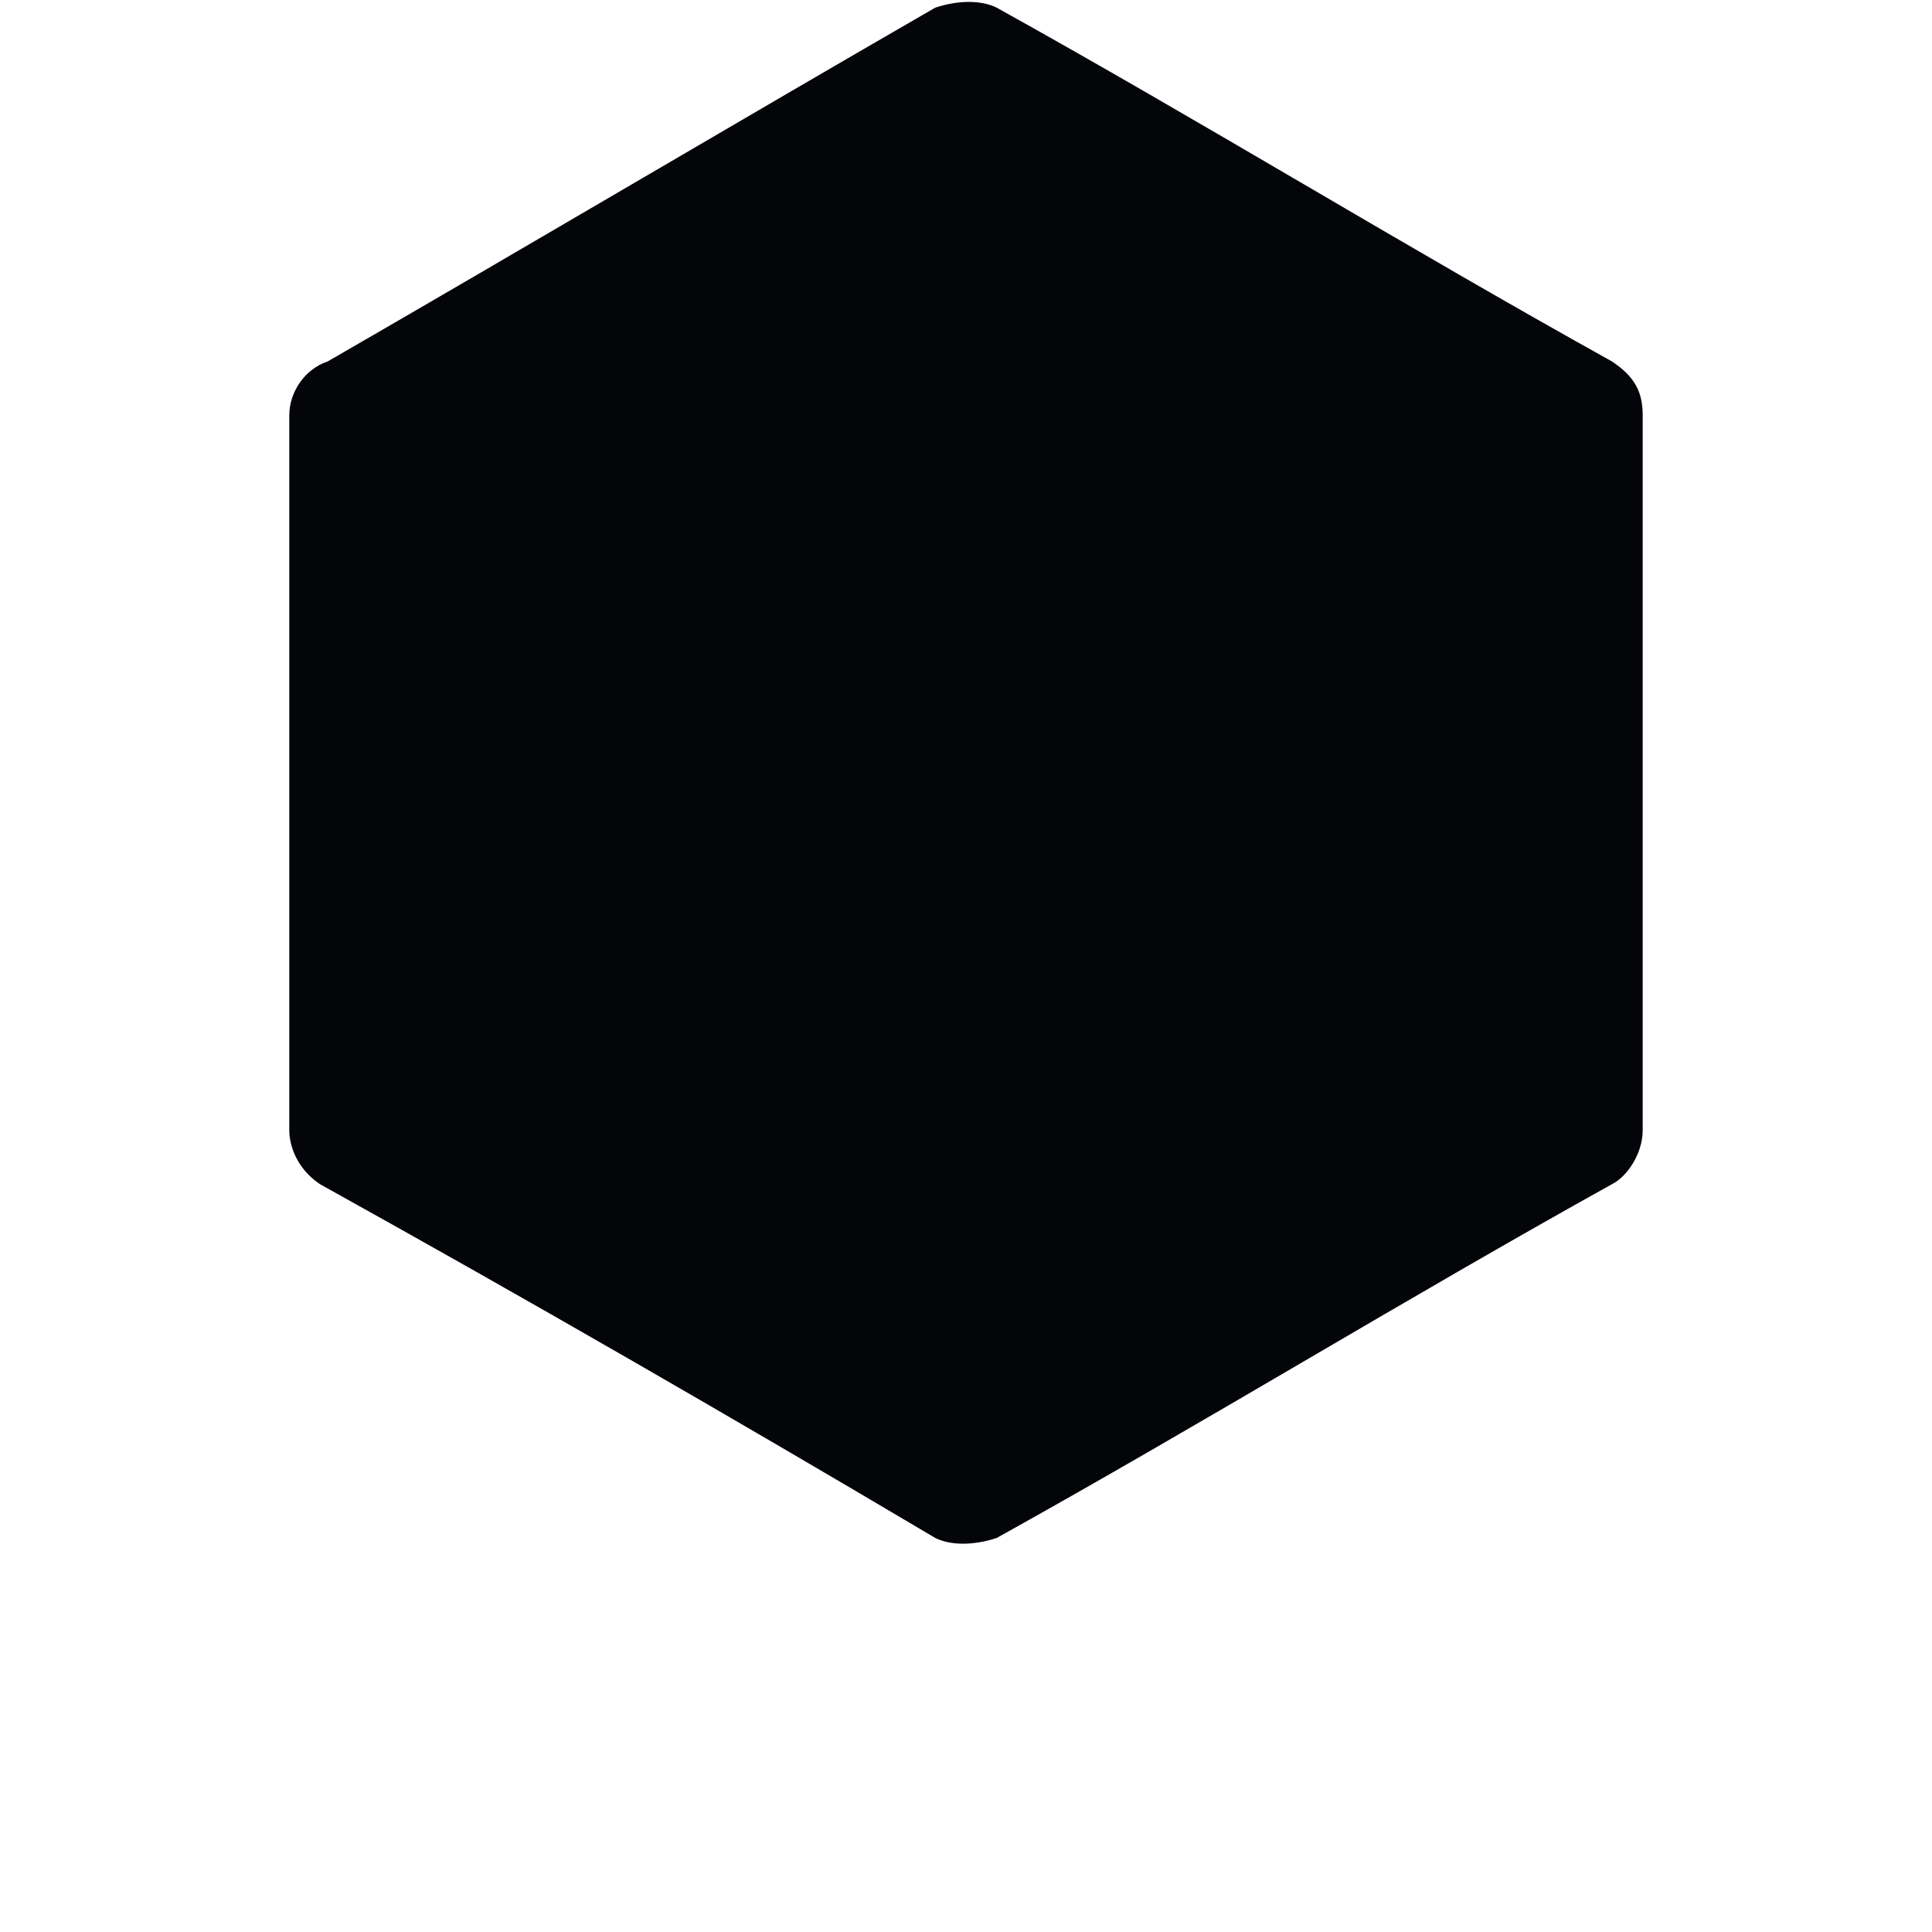 <?xml version="1.0" encoding="UTF-8"?>
<svg fill="#040508" version="1.1" viewBox="0 0 700 700" xmlns="http://www.w3.org/2000/svg" xmlns:xlink="http://www.w3.org/1999/xlink">
  <path d="m361.14 2.785c75.223 41.793 147.66 86.367 222.89 128.16 8.359 5.57 11.145 11.145 11.145 19.504v259.11c0 8.359-5.57 16.715-11.145 19.504-75.223 41.793-147.66 86.367-222.89 128.16-8.359 2.785-16.715 2.785-22.289 0-75.223-44.578-147.66-86.367-222.89-128.16-8.359-5.57-11.145-13.93-11.145-19.504v-259.11c0-8.359 5.57-16.715 13.93-19.504 72.438-41.793 147.66-86.367 220.1-128.16 8.359-2.785 16.715-2.785 22.289 0z"/>
</svg>
